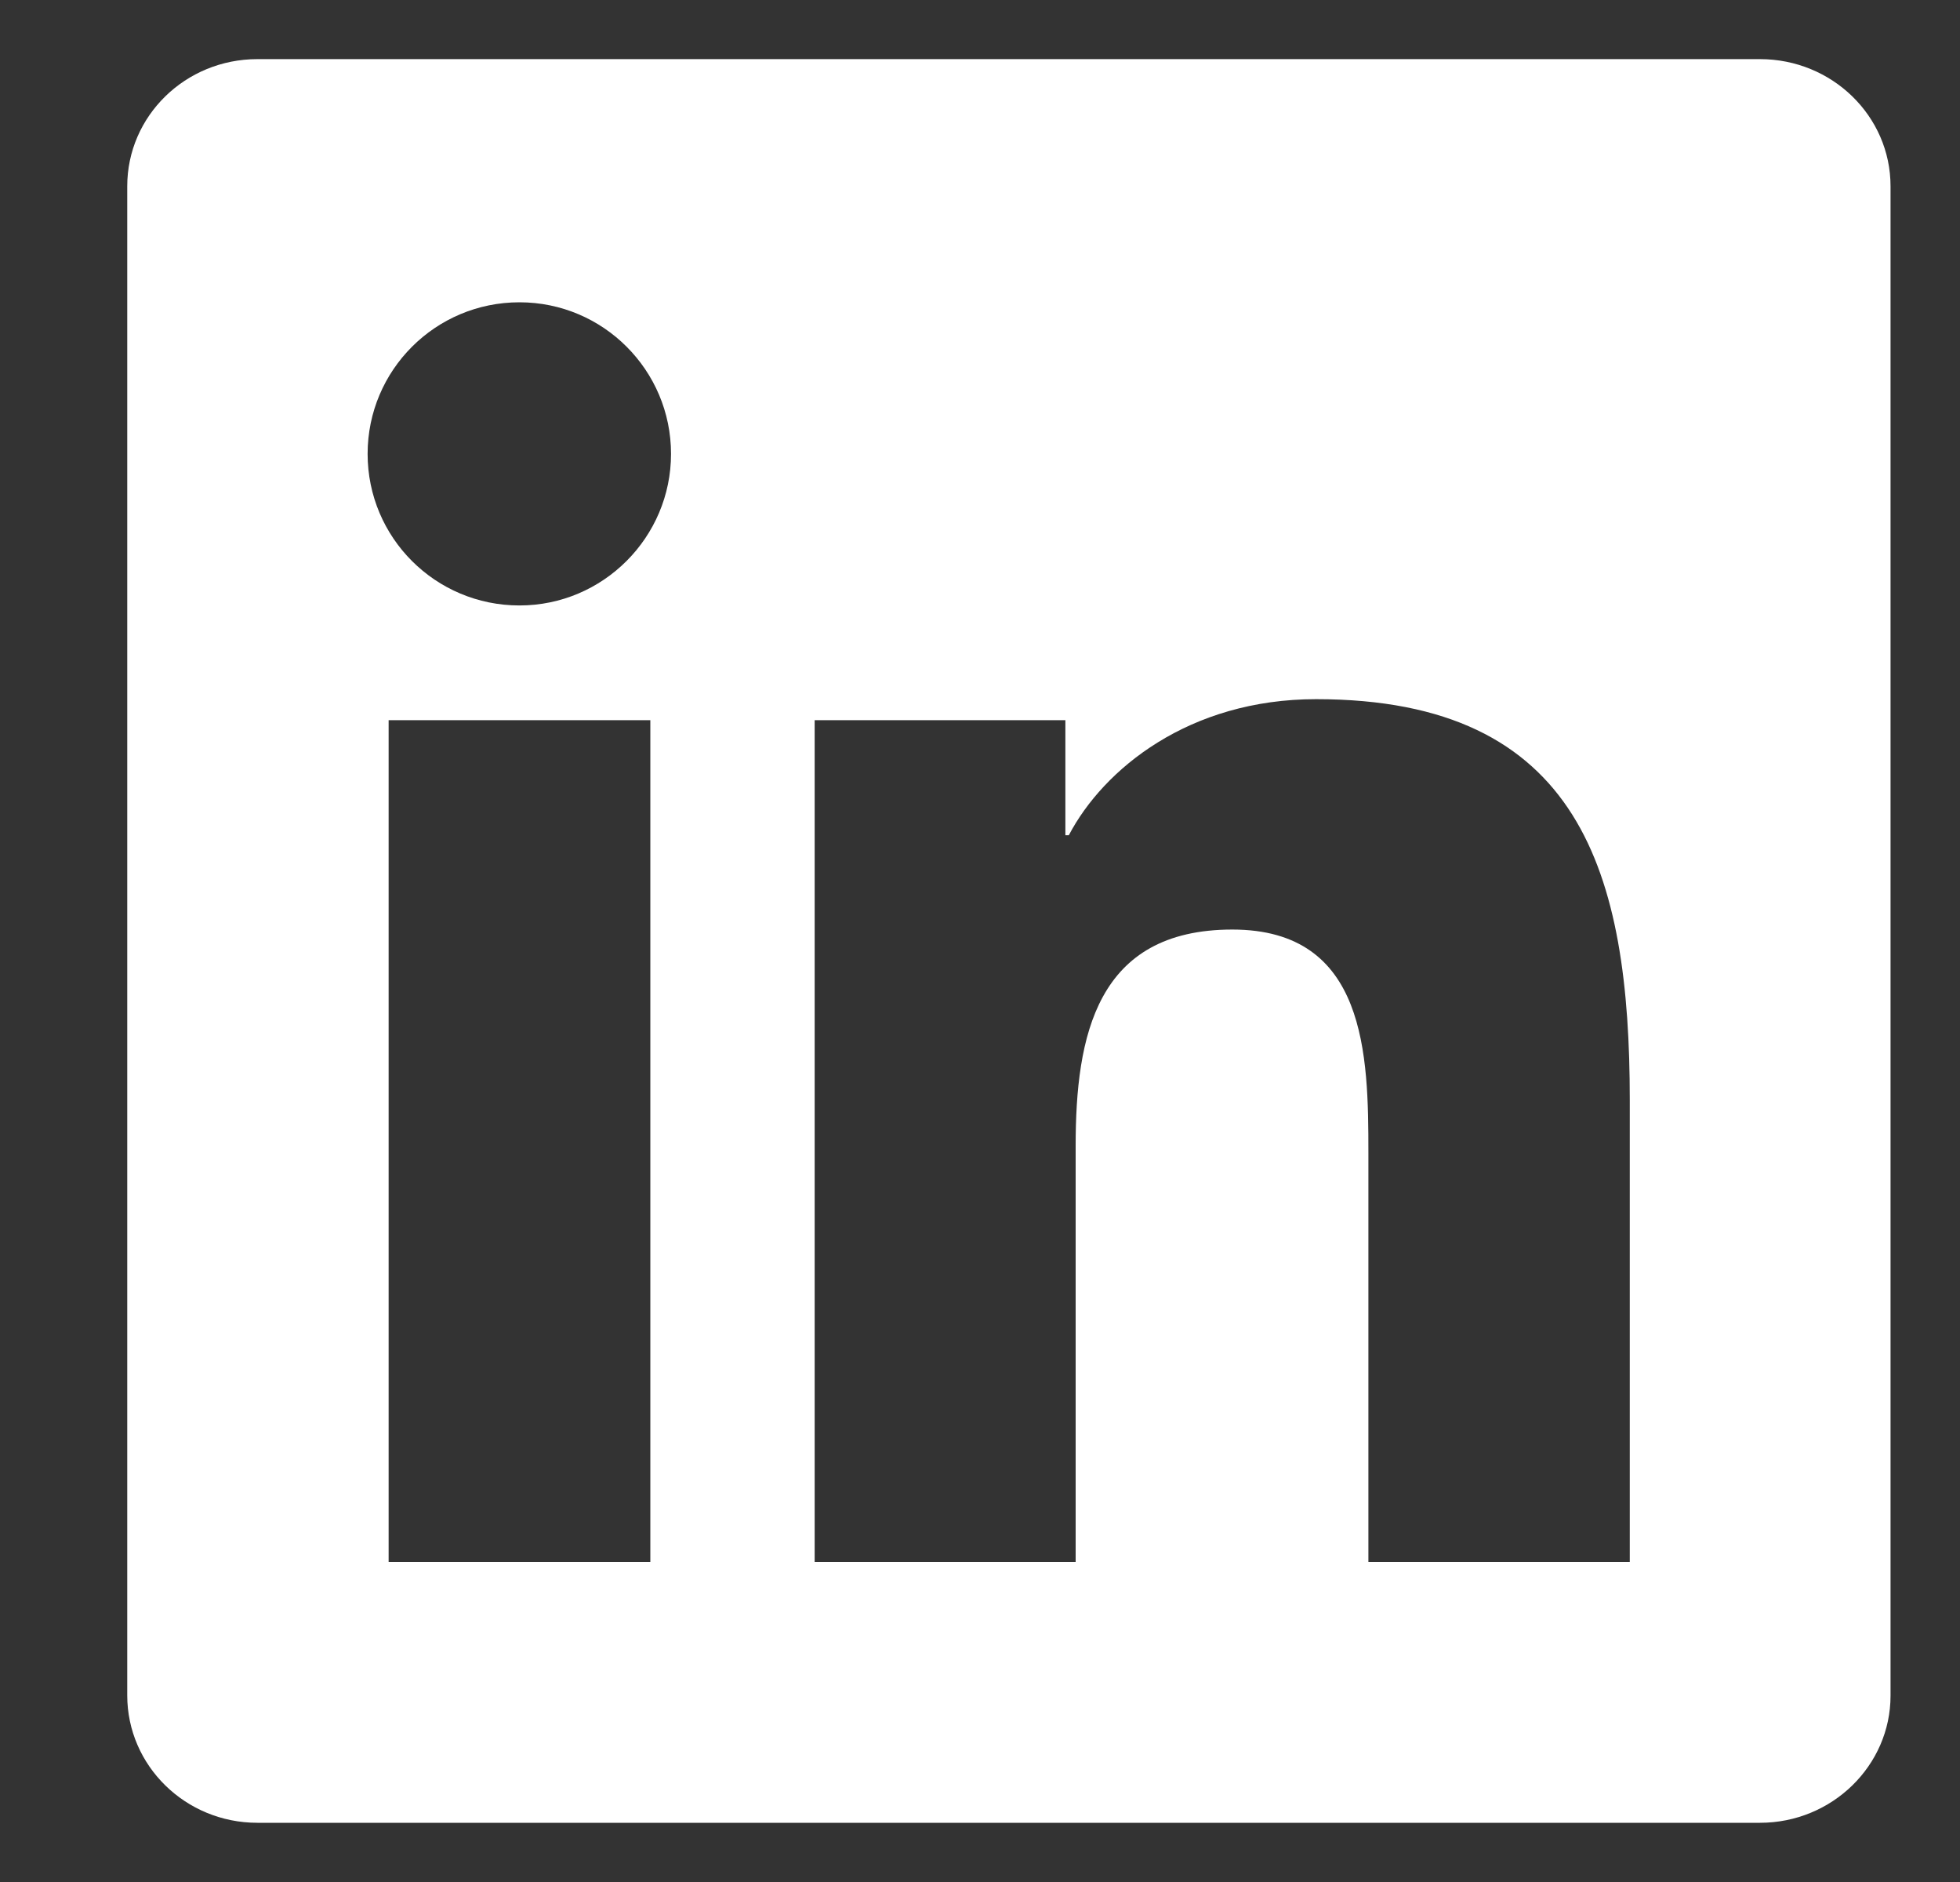 <svg width="25" height="24" viewBox="0 0 25 24" fill="none" xmlns="http://www.w3.org/2000/svg">
<rect x="0" y="0" width="25" height="24" fill="#333333" stroke="none"/>
<g clip-path="url(#clip0_2114_1073)">
<path d="M22.449 0.754H3.283C2.365 0.754 1.623 1.479 1.623 2.375V21.62C1.623 22.516 2.365 23.245 3.283 23.245H22.449C23.367 23.245 24.114 22.516 24.114 21.624V2.375C24.114 1.479 23.367 0.754 22.449 0.754ZM8.295 19.92H4.957V9.184H8.295V19.92ZM6.626 7.721C5.554 7.721 4.689 6.856 4.689 5.788C4.689 4.721 5.554 3.855 6.626 3.855C7.693 3.855 8.559 4.721 8.559 5.788C8.559 6.851 7.693 7.721 6.626 7.721ZM20.788 19.92H17.454V14.701C17.454 13.458 17.432 11.854 15.719 11.854C13.984 11.854 13.72 13.212 13.72 14.613V19.92H10.391V9.184H13.589V10.651H13.633C14.076 9.807 15.166 8.916 16.787 8.916C20.165 8.916 20.788 11.139 20.788 14.029V19.92V19.92Z" fill="white"/>
</g>
<defs>
<clipPath id="clip0_2114_1073">
<rect width="24" height="24" fill="white" transform="translate(0.868)"/>
</clipPath>
</defs>
</svg>
